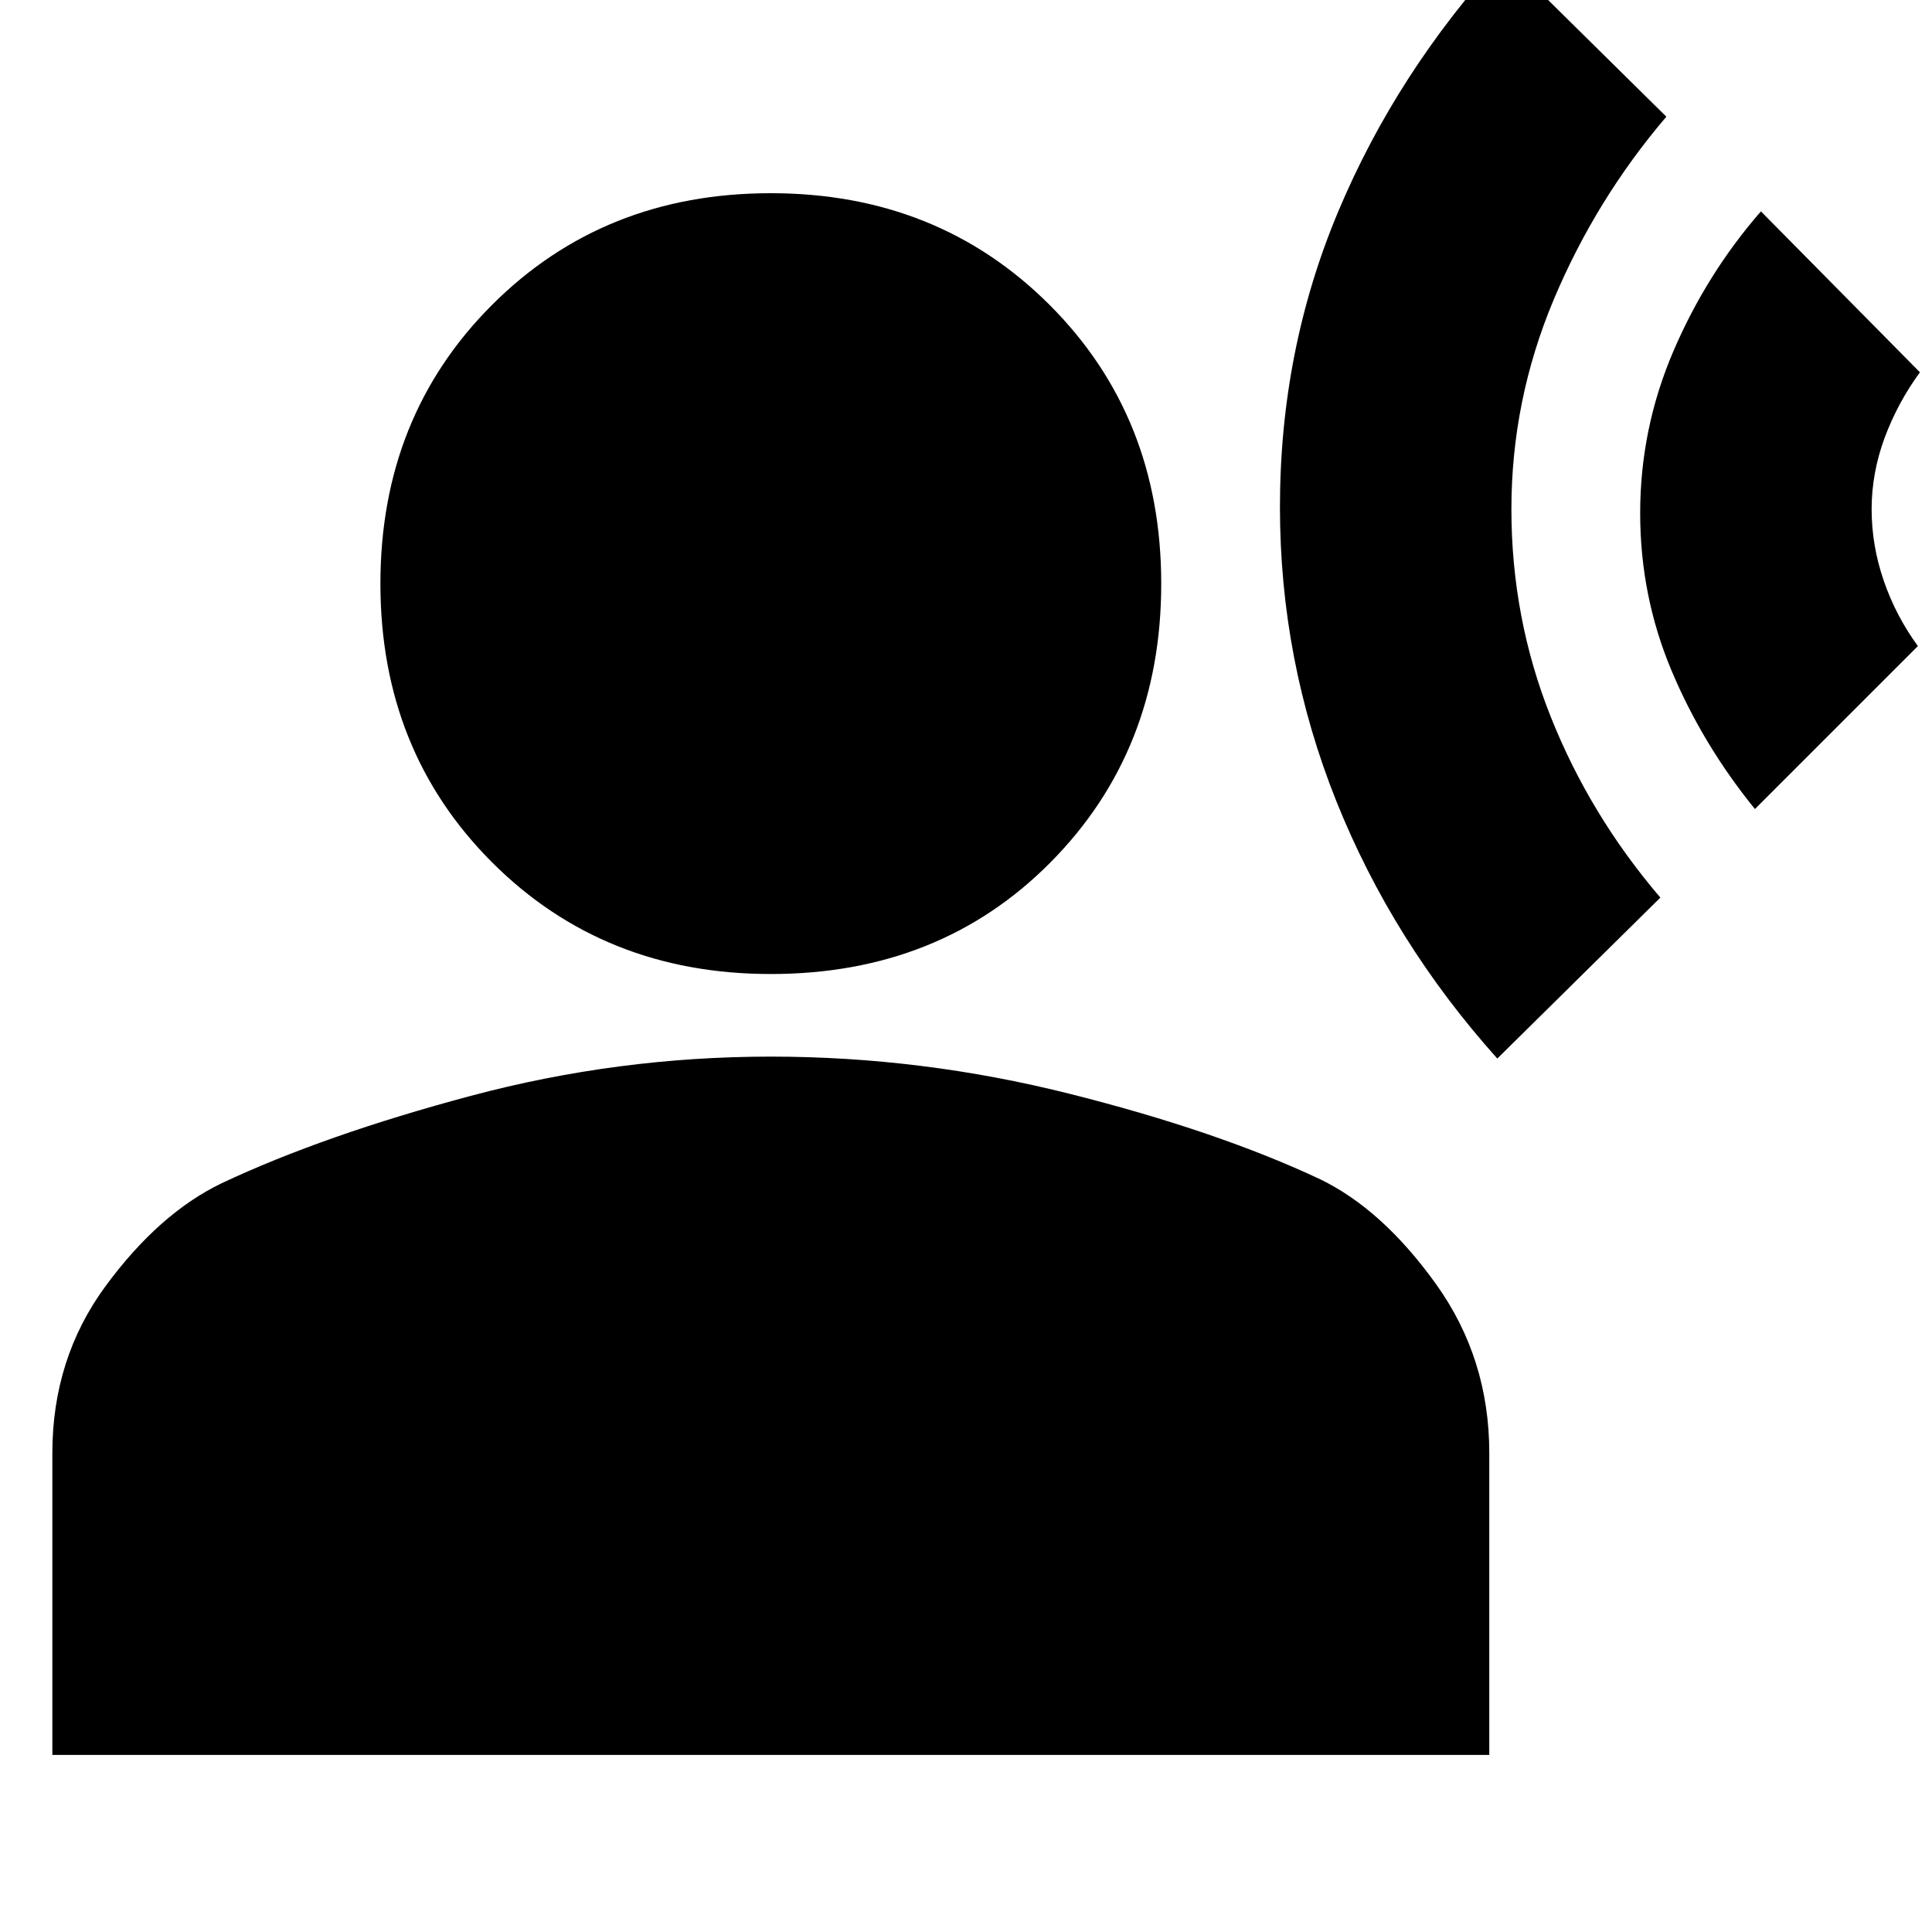 <svg xmlns="http://www.w3.org/2000/svg" height="20" width="20"><path d="M15.5 10.958Q14.417 9.75 13.833 8.292Q13.25 6.833 13.25 5.25Q13.25 3.625 13.854 2.188Q14.458 0.75 15.562 -0.458L17.25 1.208Q16.521 2.062 16.083 3.104Q15.646 4.146 15.646 5.271Q15.646 6.396 16.052 7.417Q16.458 8.438 17.188 9.292ZM18.167 8.375Q17.625 7.708 17.302 6.938Q16.979 6.167 16.979 5.312Q16.979 4.438 17.323 3.635Q17.667 2.833 18.229 2.188L19.875 3.854Q19.646 4.167 19.51 4.531Q19.375 4.896 19.375 5.271Q19.375 5.646 19.5 6.01Q19.625 6.375 19.854 6.688ZM7.979 10.083Q6.25 10.083 5.094 8.927Q3.938 7.771 3.938 6.042Q3.938 4.312 5.094 3.156Q6.25 2 7.979 2Q9.708 2 10.865 3.156Q12.021 4.312 12.021 6.042Q12.021 7.771 10.875 8.927Q9.729 10.083 7.979 10.083ZM0.542 18.167V15.042Q0.542 14.062 1.094 13.312Q1.646 12.562 2.292 12.25Q3.354 11.75 4.875 11.344Q6.396 10.938 7.979 10.938Q9.542 10.938 11.073 11.323Q12.604 11.708 13.667 12.208Q14.312 12.521 14.865 13.292Q15.417 14.062 15.417 15.042V18.167Z"/></svg>
